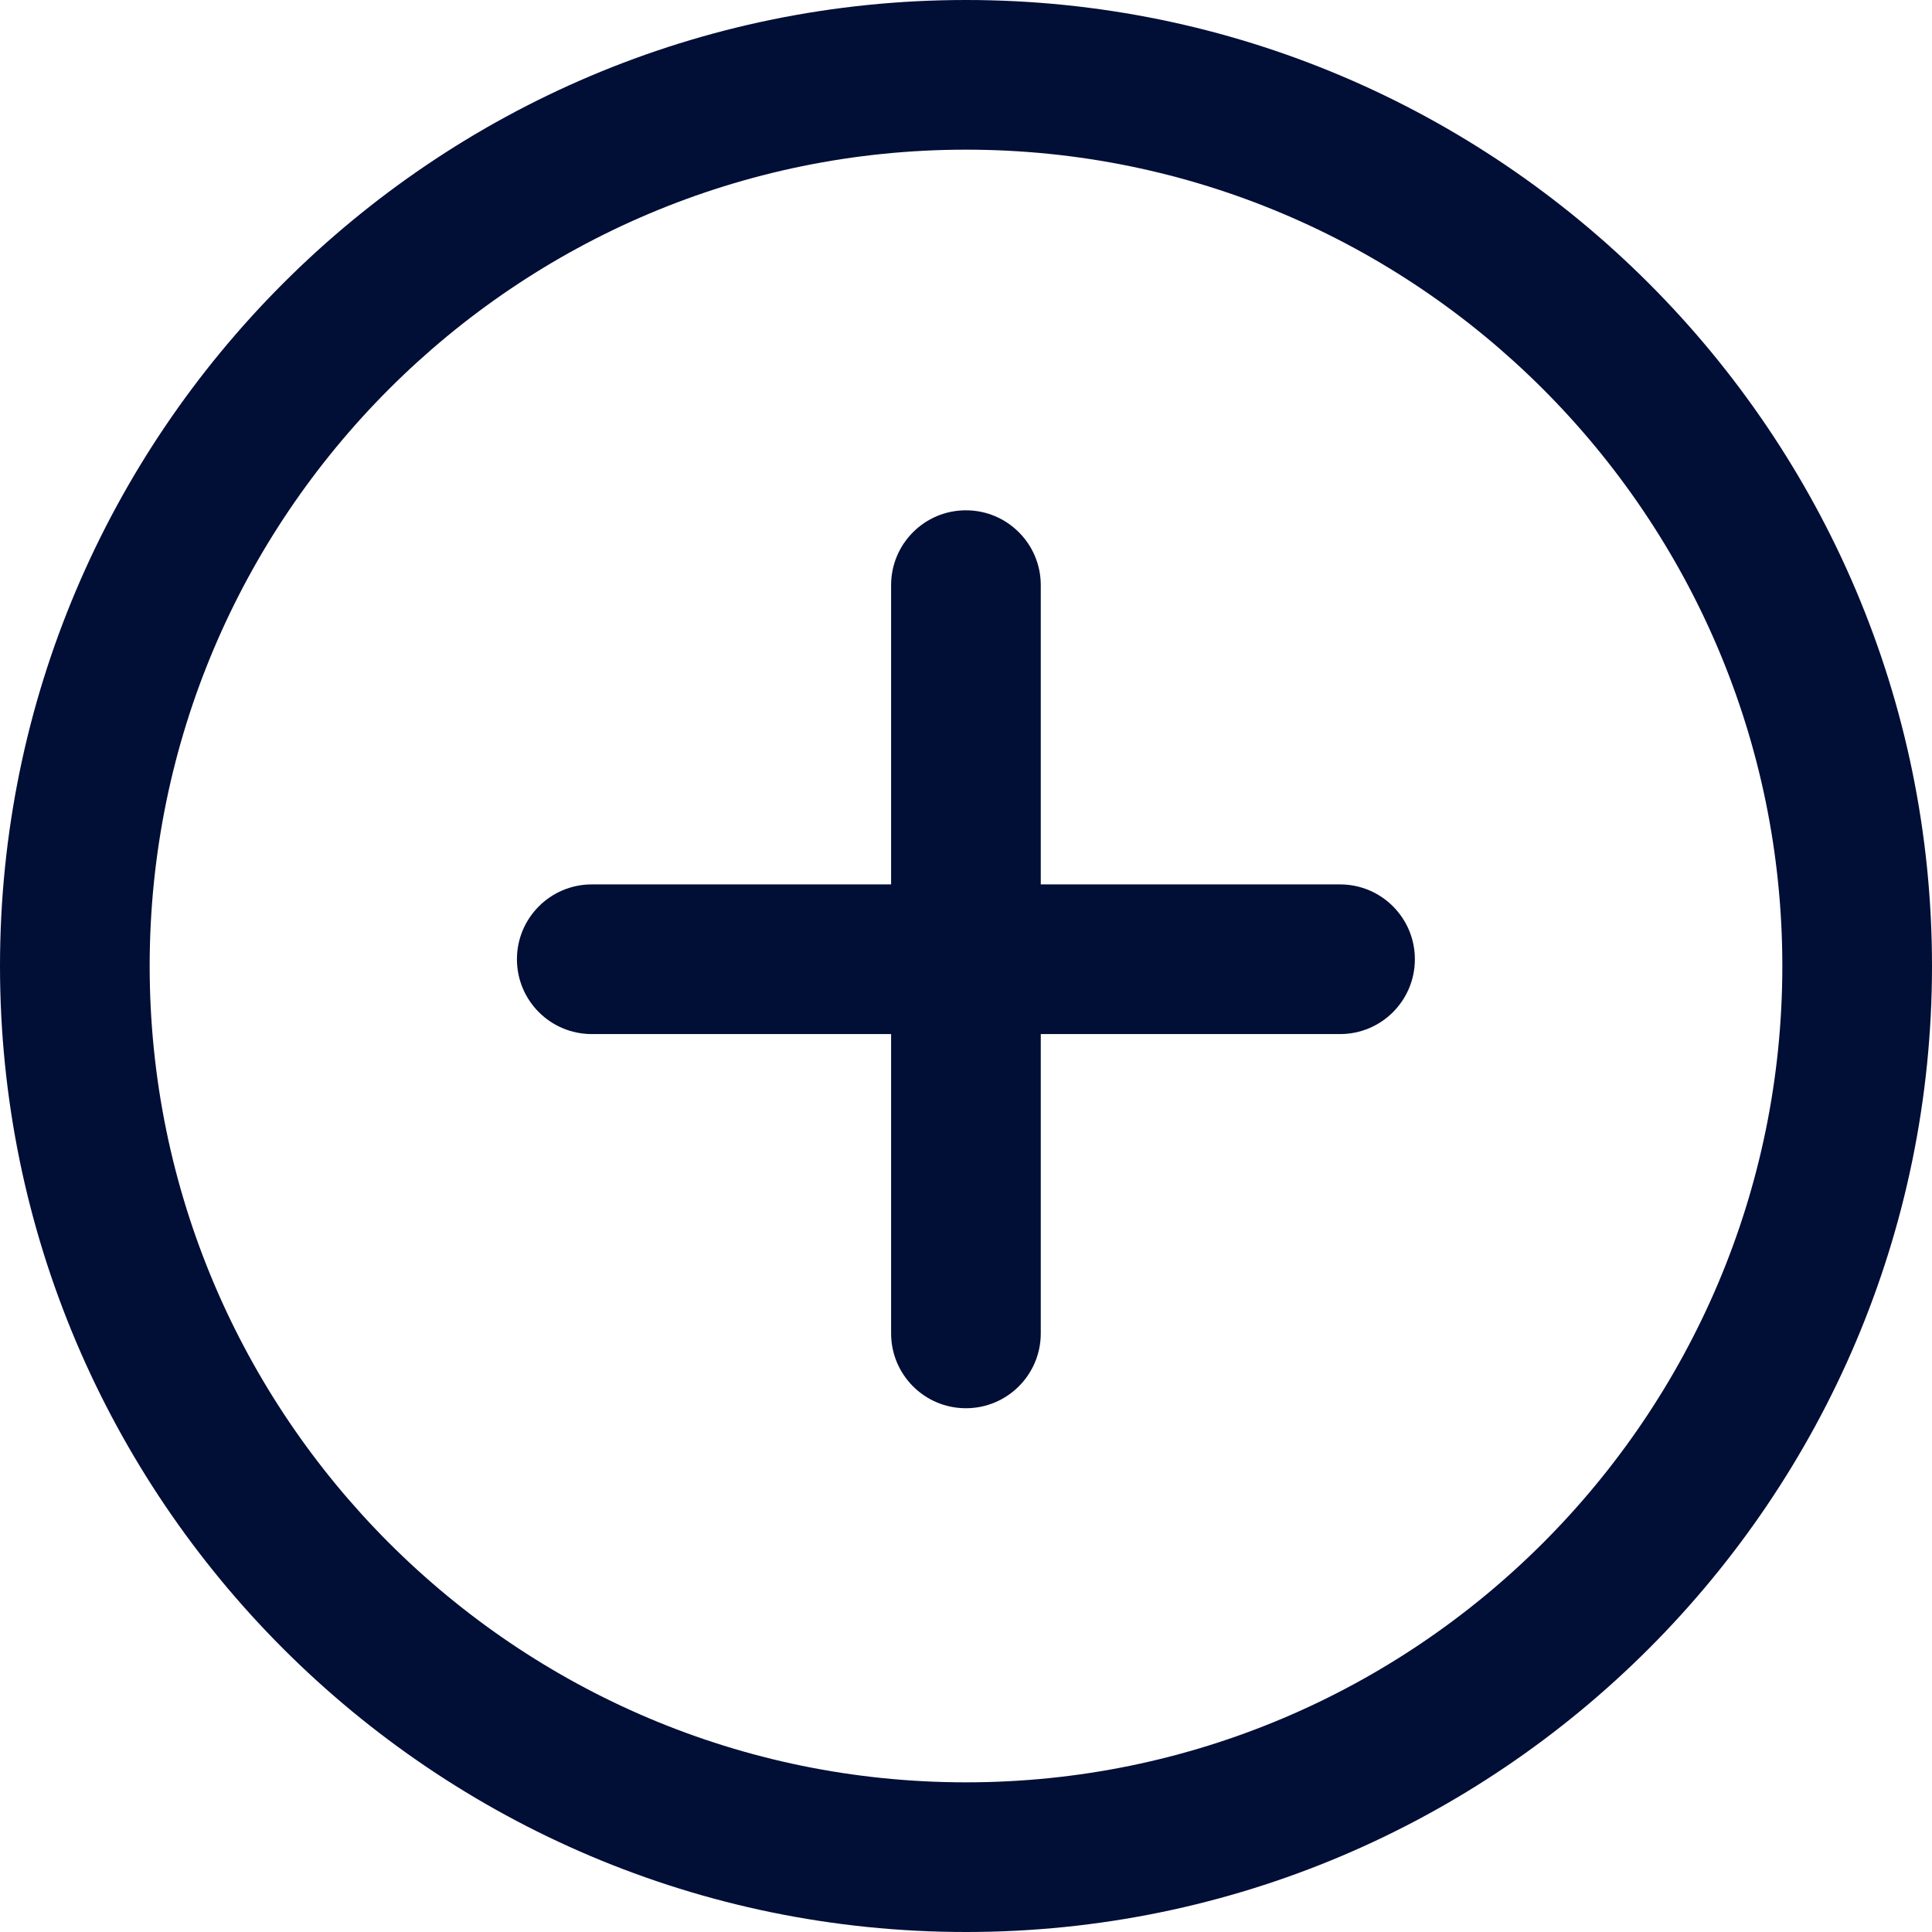 <svg width="30" height="30" viewBox="0 0 30 30" fill="none" xmlns="http://www.w3.org/2000/svg">
<path d="M15 0C6.729 0 0 6.729 0 15C0 23.271 6.729 30 15 30C23.271 30 30 23.27 30 15C30 6.73 23.271 0 15 0ZM15 27.676C8.011 27.676 2.324 21.99 2.324 15C2.324 8.01 8.011 2.324 15 2.324C21.989 2.324 27.676 8.01 27.676 15C27.676 21.99 21.99 27.676 15 27.676Z" fill="#010E36"/>
<path d="M20.808 13.733H16.161V9.086C16.161 8.445 15.641 7.924 14.999 7.924C14.356 7.924 13.837 8.445 13.837 9.086V13.733H9.189C8.547 13.733 8.027 14.254 8.027 14.895C8.027 15.537 8.547 16.057 9.189 16.057H13.837V20.705C13.837 21.346 14.356 21.867 14.999 21.867C15.641 21.867 16.161 21.346 16.161 20.705V16.057H20.808C21.451 16.057 21.97 15.537 21.97 14.895C21.97 14.254 21.451 13.733 20.808 13.733Z" fill="#010E36"/>
</svg>
